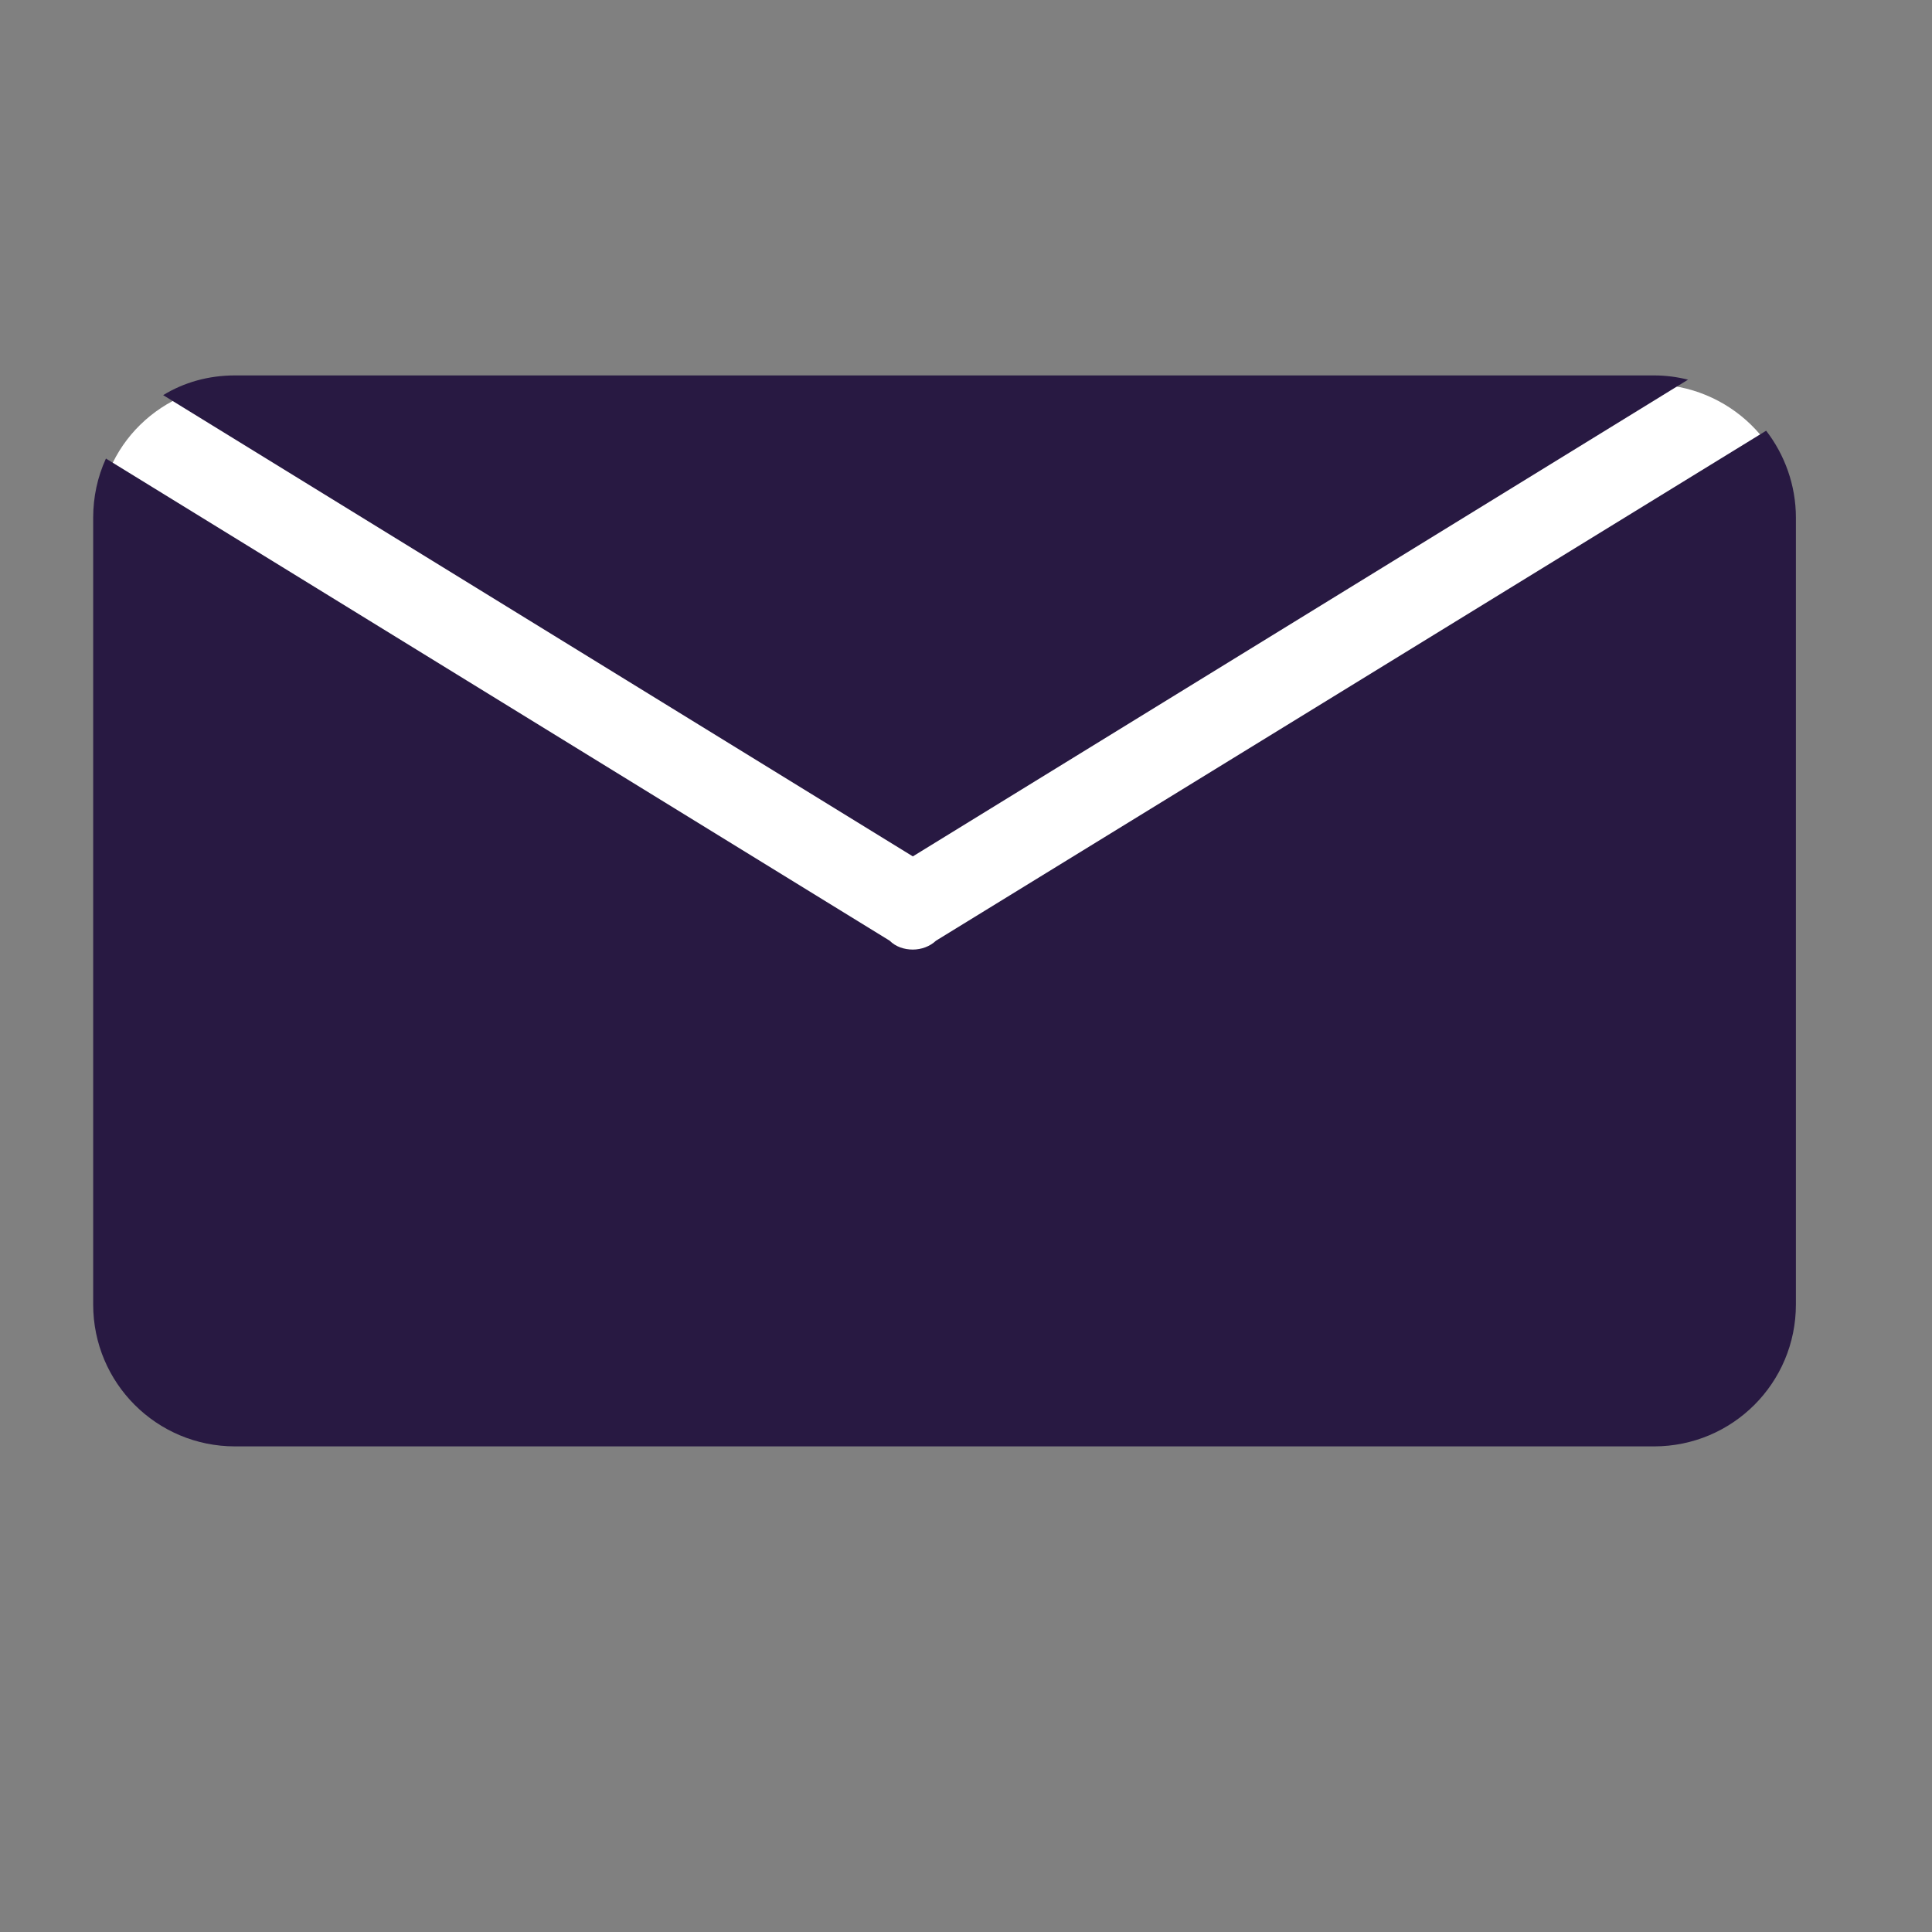 <?xml version="1.0" encoding="utf-8"?>
<!-- Generator: Adobe Illustrator 27.5.0, SVG Export Plug-In . SVG Version: 6.00 Build 0)  -->
<svg version="1.1" id="Layer_1" xmlns="http://www.w3.org/2000/svg" xmlns:xlink="http://www.w3.org/1999/xlink" x="0px" y="0px"
	 viewBox="0 0 499.7 499.7" style="enable-background:new 0 0 499.7 499.7;" xml:space="preserve">
<rect x="0" y="0" width="499.7" height="499.7" fill="#808080" stroke="none"/>
<style type="text/css">
	.st0{fill:#FFFFFF;}
	.st1{fill:#281942;}
</style>
<path class="st0" d="M427.1,99.4h-365c-20.2,0-36.5,16-36.5,35.7v198.2c0,8.2,2.9,15.9,7.7,21.9l45.6-27.5v24.9l-25.6,15.4
	c2.8,0.7,5.7,1.1,8.8,1.1h365c6.9,0,13.1-1.8,18.5-5l-8.7-5.2h1.9v-23.7l21.6,13c2.2-4.7,3.3-9.7,3.3-14.9V135.2
	C463.6,115.4,447.2,99.4,427.1,99.4z"/>
<g>
	<path class="st1" d="M236.1,221.5L436.6,98.2c-2.8-0.7-5.7-1.1-8.8-1.1h-367c-6.9,0-13.2,1.8-18.6,5.1L236.1,221.5L236.1,221.5z"/>
	<path class="st1" d="M242.1,243.3c-1.6,1.5-3.8,2.3-6,2.3s-4.4-0.7-6-2.3L27.4,118.6c-2.2,4.8-3.3,10-3.3,15.3v203.5
		c0,20.3,16.4,36.7,36.7,36.7h367c20.3,0,36.7-16.4,36.7-36.7V133.9c0-8.4-2.9-16.3-7.7-22.5L242.1,243.3z"/>
</g>
</svg>
